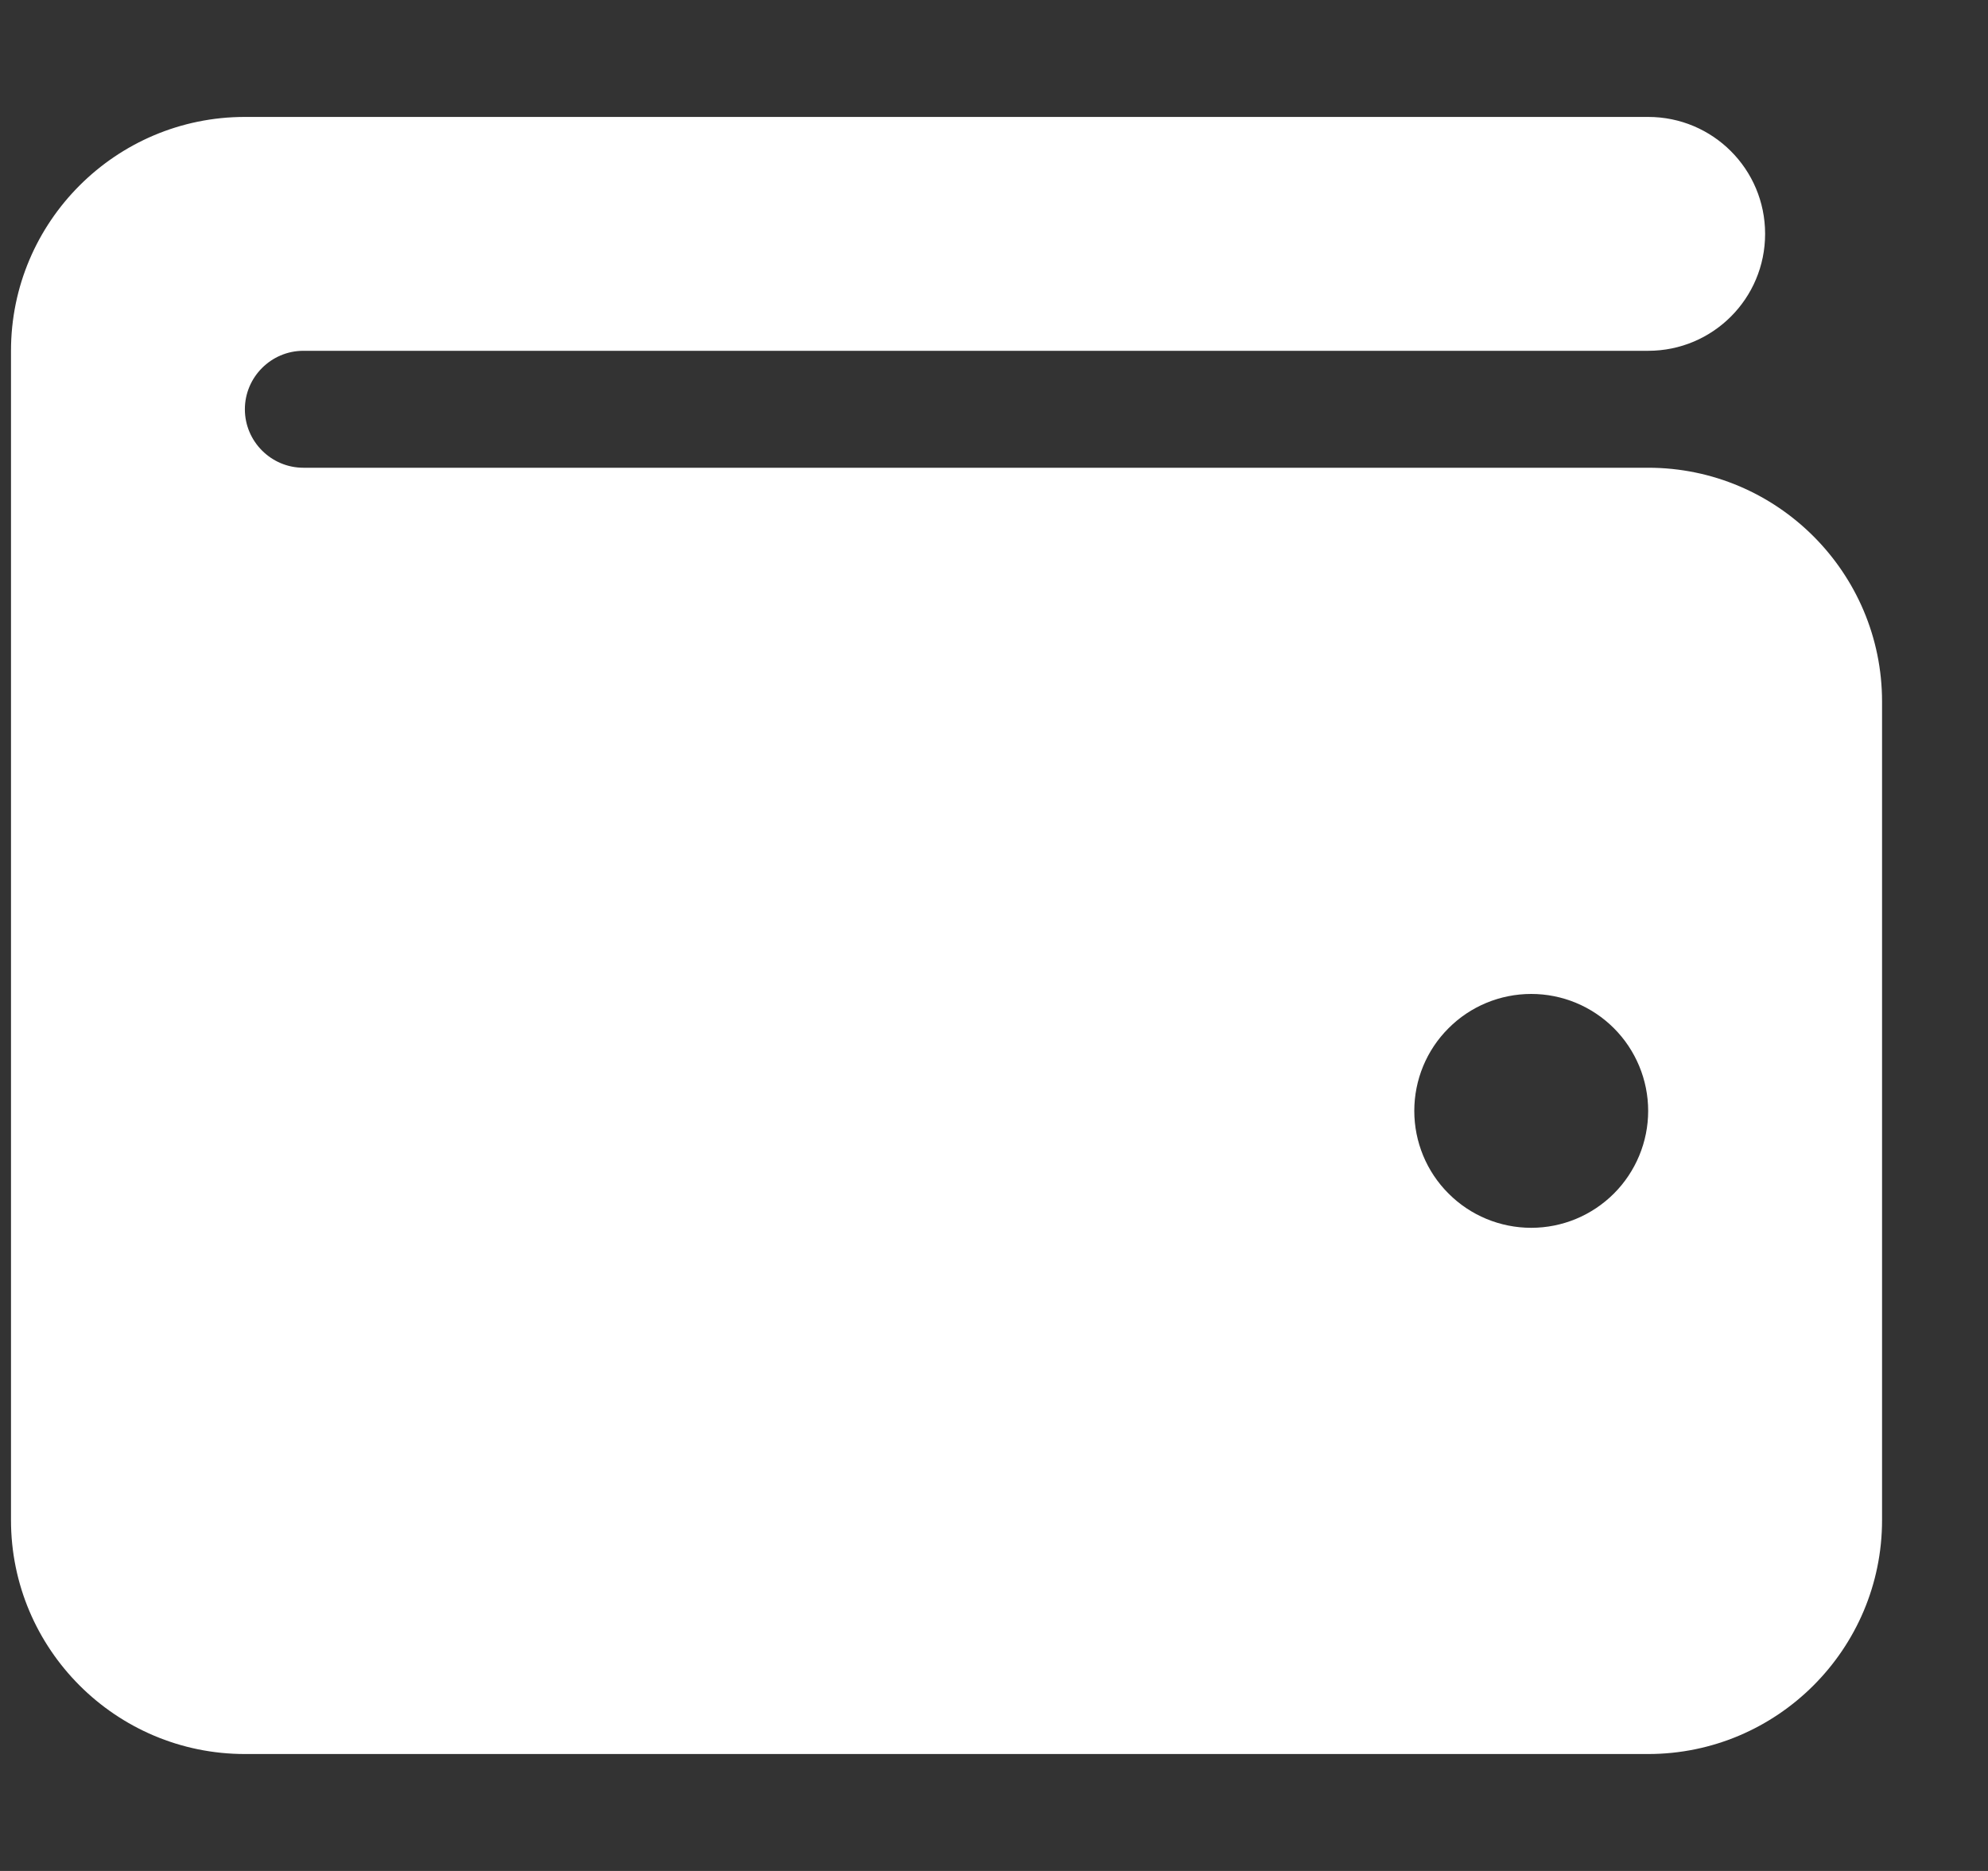 <svg width="17" height="16" viewBox="0 0 17 16" fill="none" xmlns="http://www.w3.org/2000/svg">
<rect x="0" y="0" width="17" height="16" fill="#333333" stroke="none"/>
<g clip-path="url(#clip0_6_535)">
<path d="M2.094 1C0.991 1 0.094 1.897 0.094 3V13C0.094 14.103 0.991 15 2.094 15H14.094C15.197 15 16.094 14.103 16.094 13V6C16.094 4.897 15.197 4 14.094 4H2.594C2.319 4 2.094 3.775 2.094 3.5C2.094 3.225 2.319 3 2.594 3H14.094C14.647 3 15.094 2.553 15.094 2C15.094 1.447 14.647 1 14.094 1H2.094ZM13.094 8.5C13.359 8.5 13.613 8.605 13.801 8.793C13.988 8.98 14.094 9.235 14.094 9.5C14.094 9.765 13.988 10.02 13.801 10.207C13.613 10.395 13.359 10.5 13.094 10.5C12.829 10.5 12.574 10.395 12.387 10.207C12.199 10.02 12.094 9.765 12.094 9.5C12.094 9.235 12.199 8.98 12.387 8.793C12.574 8.605 12.829 8.5 13.094 8.5Z" fill="white"/>
</g>
<defs>
<clipPath id="clip0_6_535">
<path d="M0.094 0H16.094V16H0.094V0Z" fill="white"/>
</clipPath>
</defs>
</svg>
